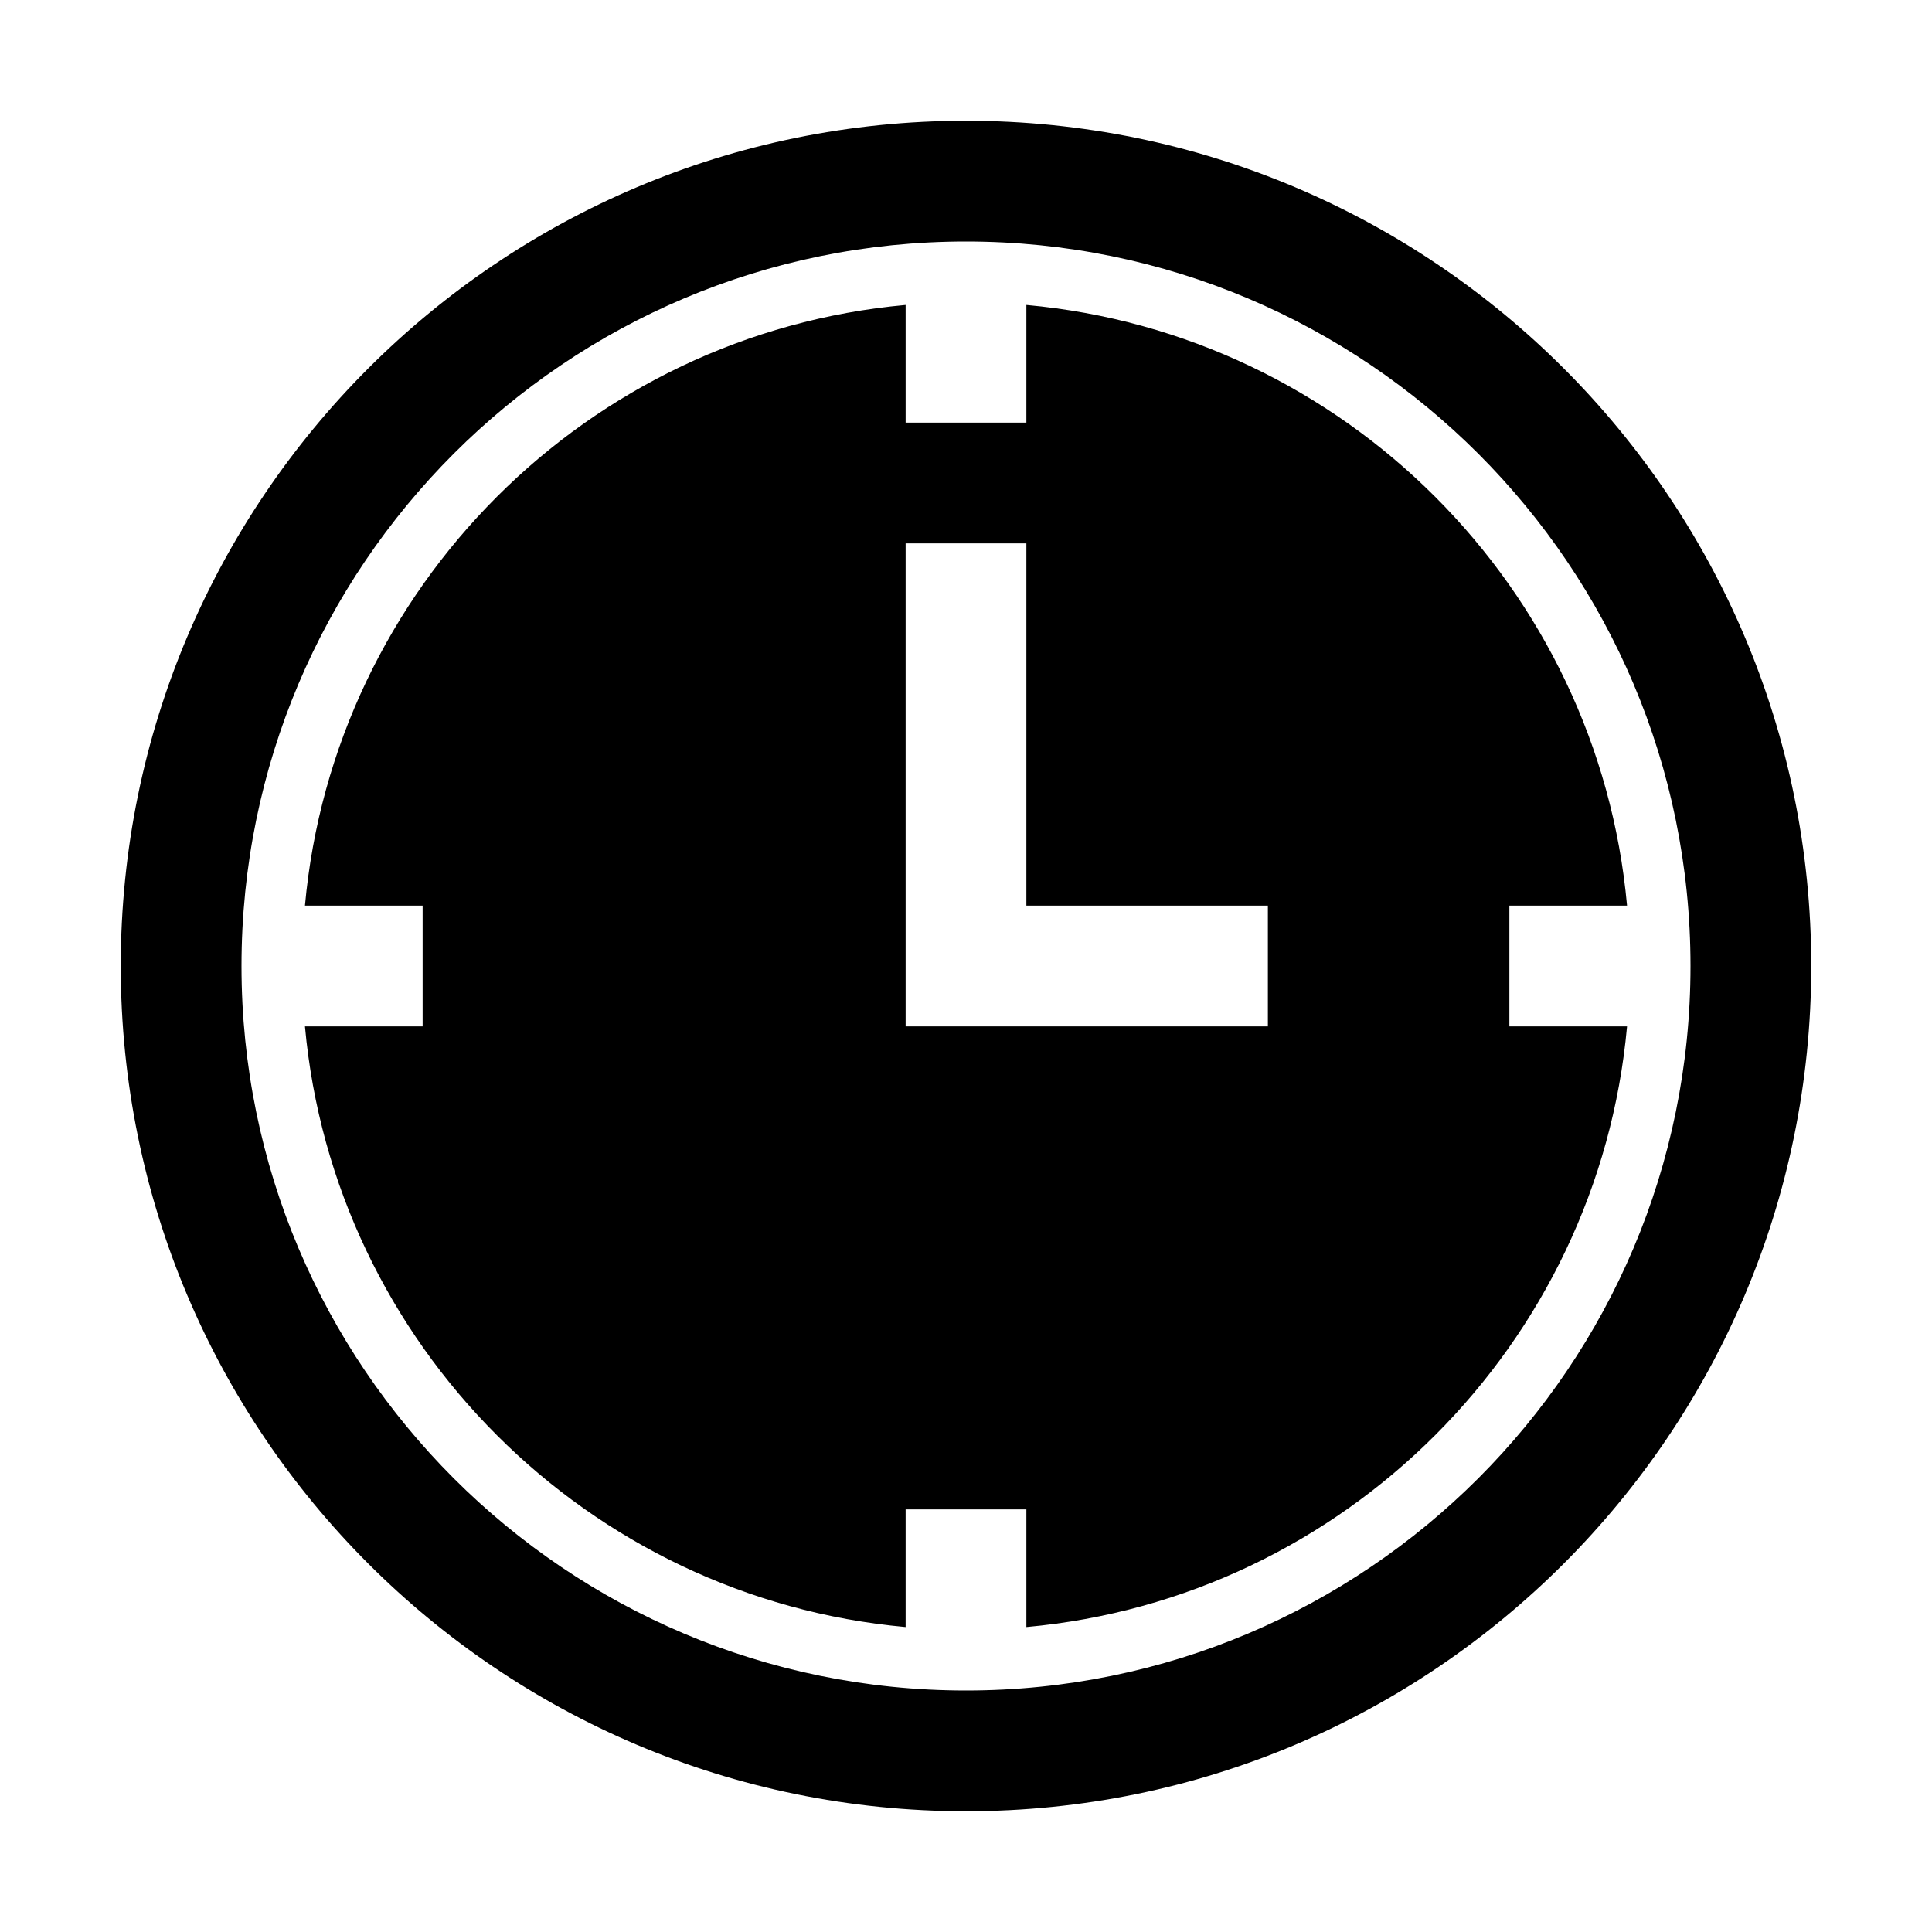 <svg version="1.1" id="Uploaded to svgrepo.com" xmlns="http://www.w3.org/2000/svg" xmlns:xlink="http://www.w3.org/1999/xlink" x="0px" y="0px"
	 width="32px" height="32px" viewBox="0 0 32 32" style="enable-background:new 0 0 32 32;" xml:space="preserve">
<style type="text/css">
	.sharpcorners_een{}
	.st0{}
</style>
<path class="sharpcorners_een" d="M16,2C8.268,2,2,8.268,2,16s6.268,14,14,14s14-6.268,14-14S23.732,2,16,2z M16,28
	C9.373,28,4,22.627,4,16C4,9.373,9.373,4,16,4s12,5.373,12,12C28,22.627,22.627,28,16,28z M25,15h1.949
	C26.472,9.732,22.268,5.528,17,5.051V7h-2V5.051C9.732,5.528,5.528,9.732,5.051,15H7v2H5.051c0.478,5.268,4.681,9.472,9.949,9.949
	V25h2v1.949c5.268-0.478,9.472-4.681,9.949-9.949H25V15z M21,17h-6V9h2v6h4V17z"/>
</svg>